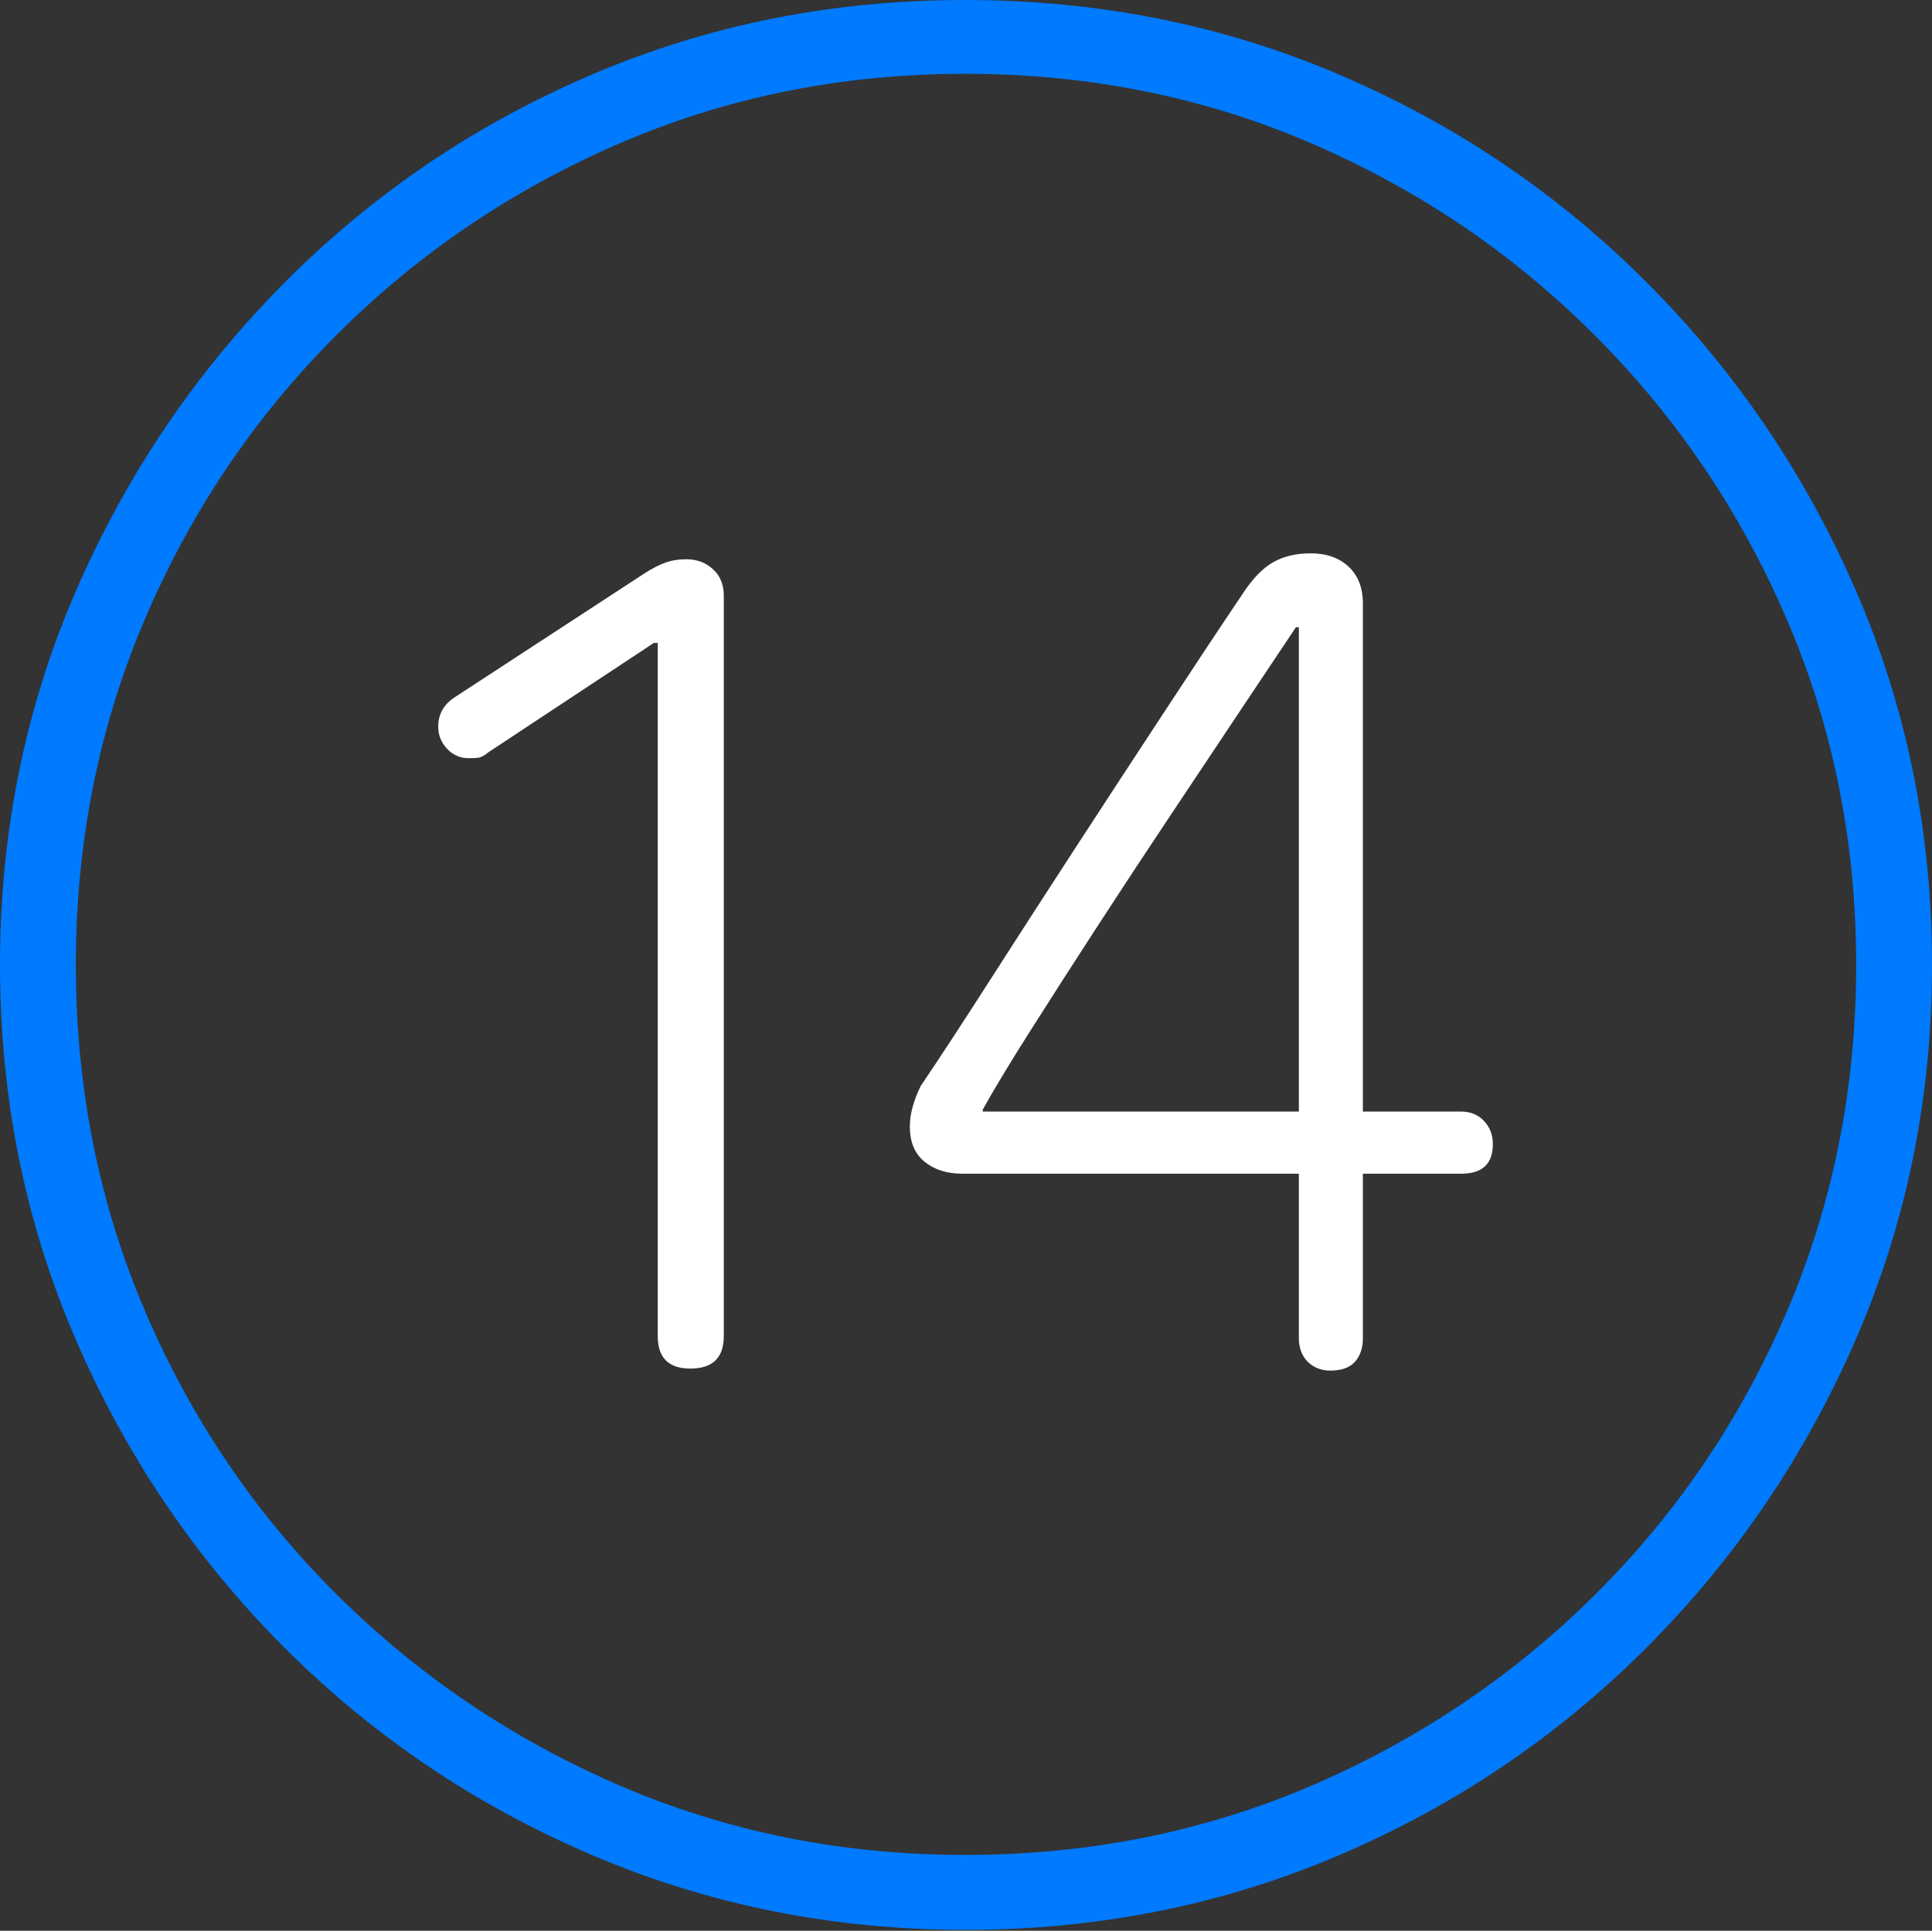 <?xml version="1.0" encoding="UTF-8"?>
<!--Generator: Apple Native CoreSVG 175-->
<!DOCTYPE svg
PUBLIC "-//W3C//DTD SVG 1.1//EN"
       "http://www.w3.org/Graphics/SVG/1.1/DTD/svg11.dtd">
<svg version="1.1" xmlns="http://www.w3.org/2000/svg" xmlns:xlink="http://www.w3.org/1999/xlink" width="19.16" height="19.15">
 <rect width="100%" height="100%" fill="#333333" stroke="none"/>
 <g>
  <rect height="19.15" opacity="0" width="19.16" x="0" y="0"/>
  <path d="M9.57 19.141Q11.553 19.141 13.286 18.398Q15.02 17.656 16.338 16.333Q17.656 15.01 18.408 13.276Q19.16 11.543 19.16 9.57Q19.16 7.598 18.408 5.864Q17.656 4.131 16.338 2.808Q15.02 1.484 13.286 0.742Q11.553 0 9.57 0Q7.598 0 5.864 0.742Q4.131 1.484 2.817 2.808Q1.504 4.131 0.752 5.864Q0 7.598 0 9.57Q0 11.543 0.747 13.276Q1.494 15.01 2.812 16.333Q4.131 17.656 5.869 18.398Q7.607 19.141 9.57 19.141ZM9.57 18.398Q7.744 18.398 6.147 17.71Q4.551 17.021 3.335 15.81Q2.119 14.6 1.436 12.998Q0.752 11.396 0.752 9.57Q0.752 7.744 1.436 6.143Q2.119 4.541 3.335 3.325Q4.551 2.109 6.147 1.421Q7.744 0.732 9.57 0.732Q11.406 0.732 13.003 1.421Q14.6 2.109 15.815 3.325Q17.031 4.541 17.72 6.143Q18.408 7.744 18.408 9.57Q18.408 11.396 17.725 12.998Q17.041 14.6 15.825 15.81Q14.609 17.021 13.008 17.71Q11.406 18.398 9.57 18.398Z" fill="#007aff"/>
  <path d="M6.846 13.574Q7.178 13.574 7.178 13.252L7.178 5.908Q7.178 5.742 7.07 5.645Q6.963 5.547 6.807 5.547Q6.689 5.547 6.597 5.581Q6.504 5.615 6.396 5.684L4.512 6.914Q4.346 7.021 4.346 7.207Q4.346 7.334 4.434 7.427Q4.521 7.52 4.648 7.52Q4.707 7.52 4.746 7.515Q4.785 7.51 4.844 7.461L6.484 6.377L6.523 6.377L6.523 13.252Q6.523 13.574 6.846 13.574ZM13.193 13.594Q13.359 13.594 13.438 13.506Q13.516 13.418 13.516 13.271L13.516 11.641L14.492 11.641Q14.805 11.641 14.805 11.348Q14.805 11.211 14.717 11.118Q14.629 11.025 14.492 11.025L13.516 11.025L13.516 5.986Q13.516 5.752 13.374 5.62Q13.232 5.488 12.998 5.488Q12.783 5.488 12.627 5.576Q12.471 5.664 12.324 5.889Q12.021 6.338 11.592 6.992Q11.162 7.646 10.698 8.359Q10.234 9.072 9.824 9.712Q9.414 10.352 9.131 10.771Q9.082 10.869 9.053 10.972Q9.023 11.074 9.023 11.172Q9.023 11.406 9.17 11.523Q9.316 11.641 9.541 11.641L12.881 11.641L12.881 13.271Q12.881 13.418 12.969 13.506Q13.057 13.594 13.193 13.594ZM12.881 11.025L9.746 11.025L9.746 11.006Q9.902 10.723 10.205 10.244Q10.508 9.766 10.879 9.194Q11.25 8.623 11.631 8.052Q12.012 7.48 12.334 6.997Q12.656 6.514 12.852 6.221L12.881 6.221Z" fill="#ffffff"/>
 </g>
</svg>
